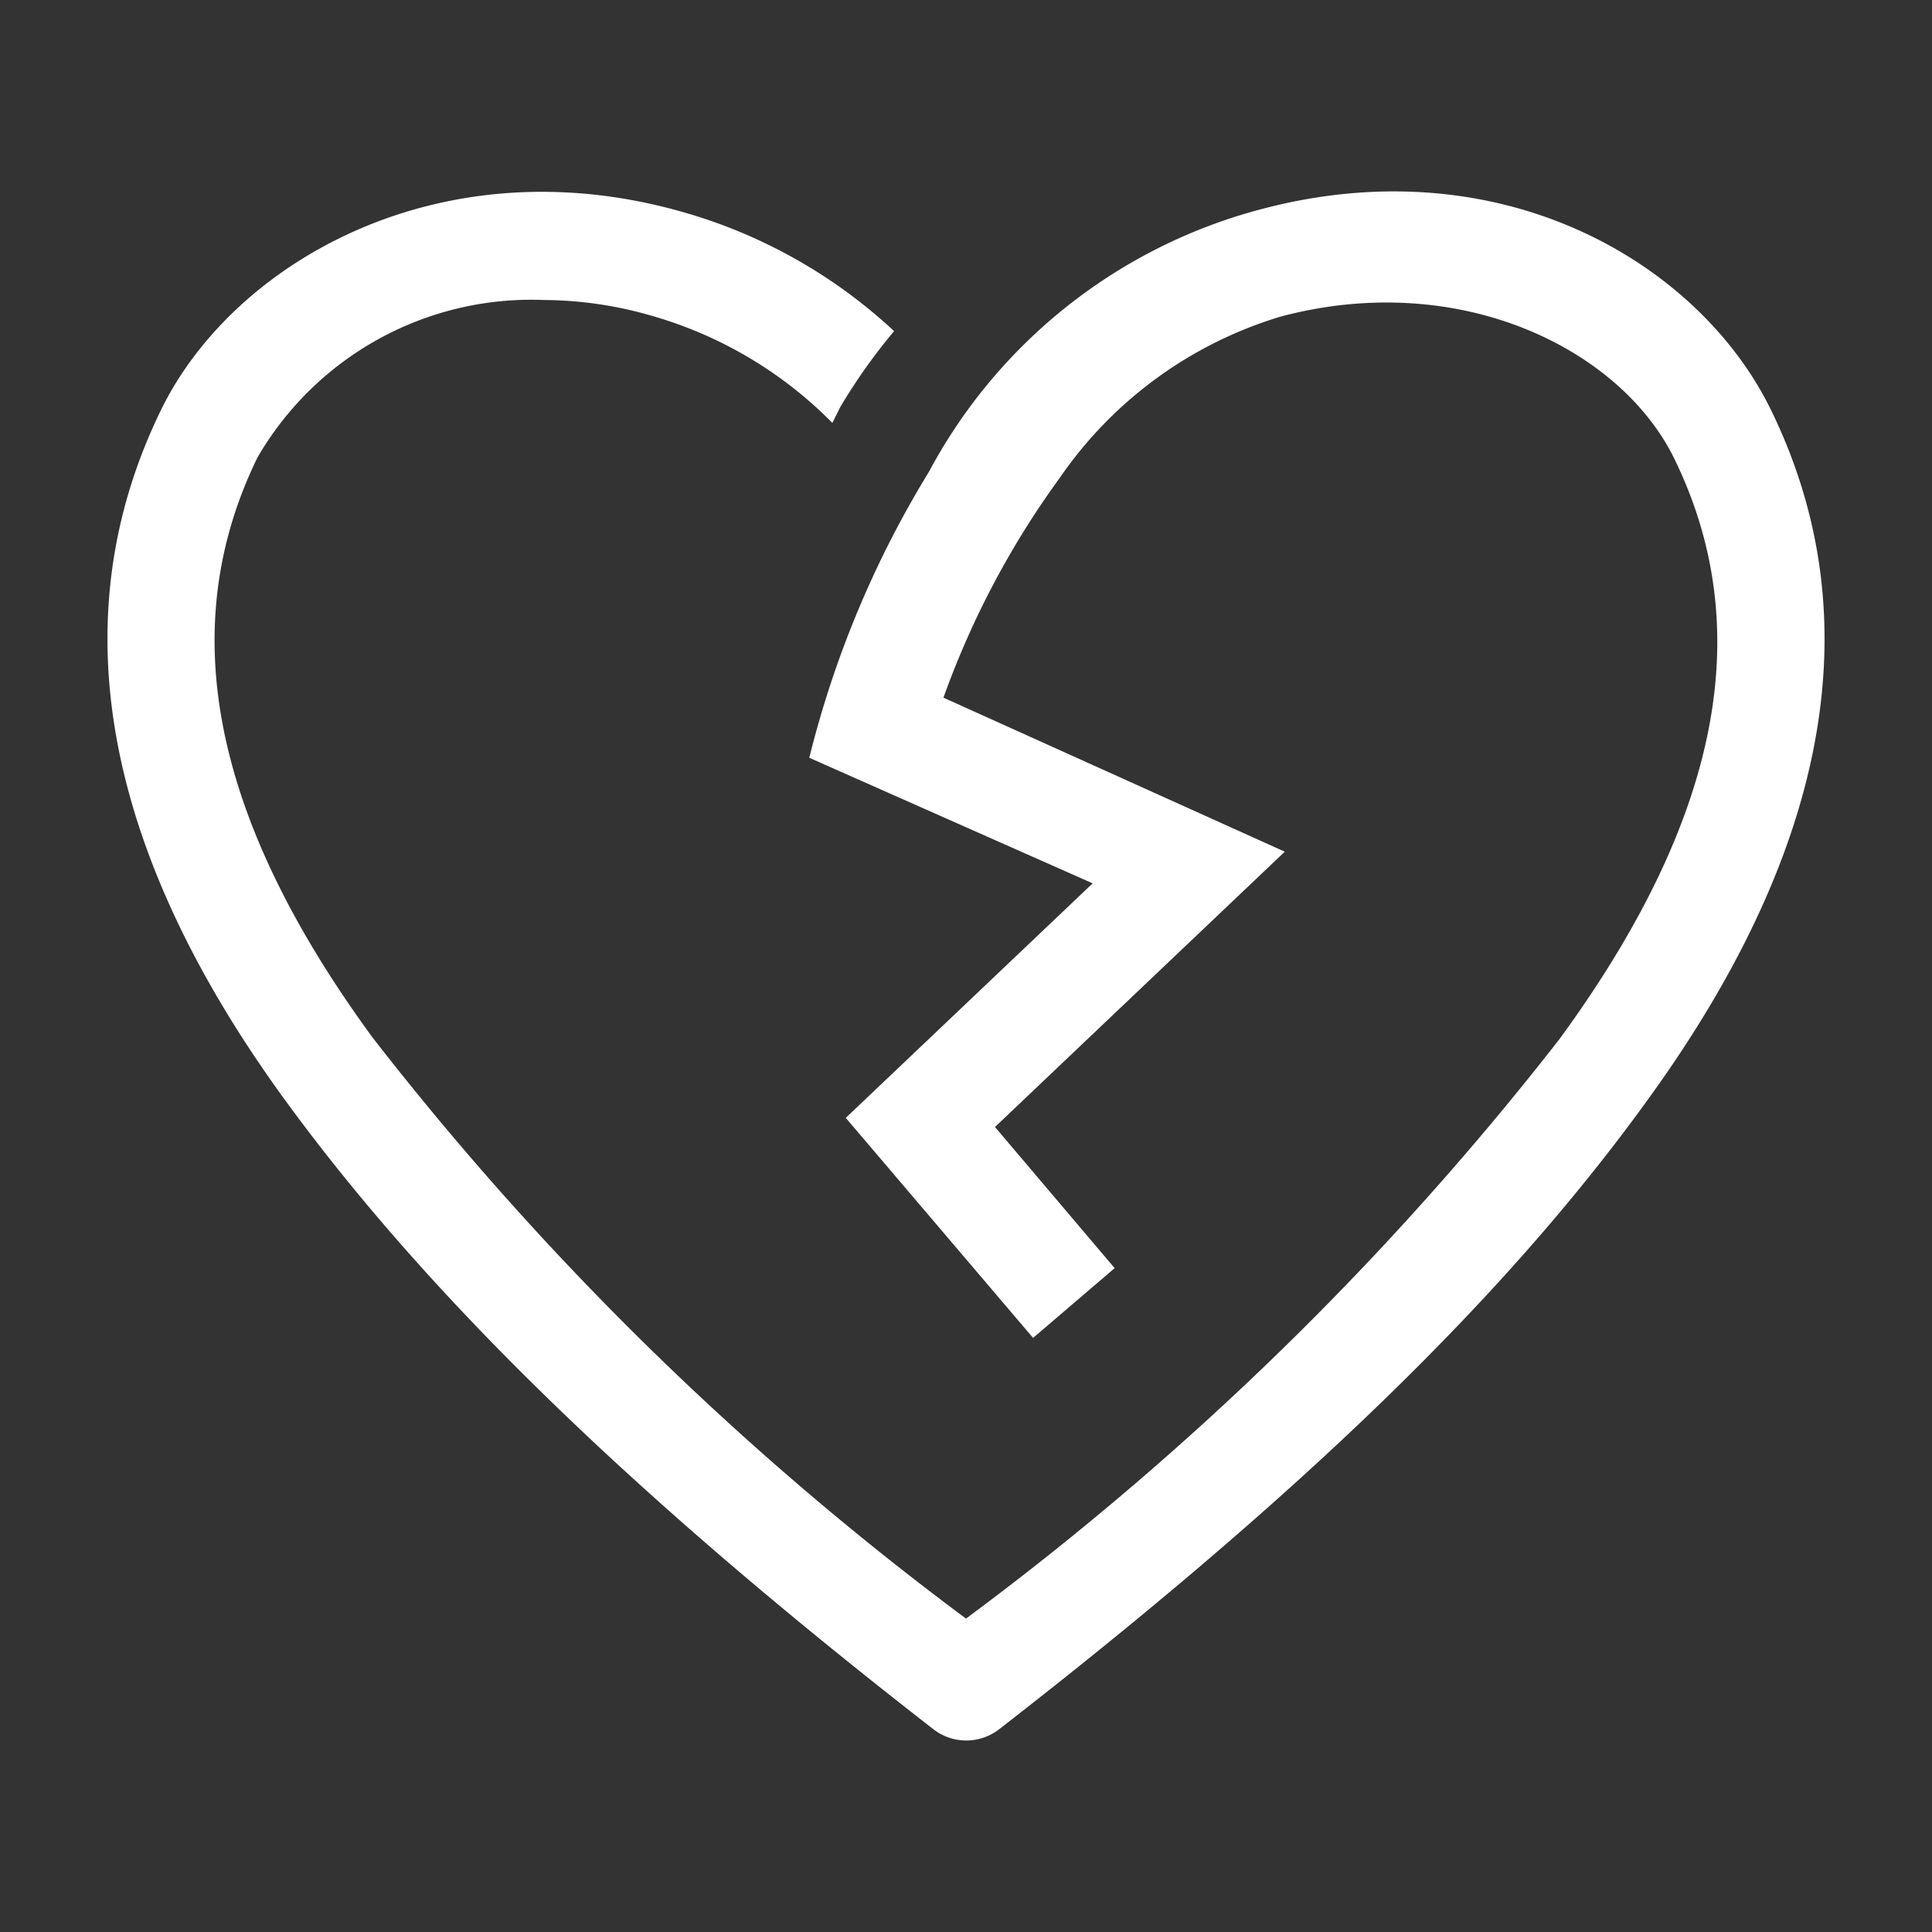 <?xml version="1.0" encoding="utf-8"?><!-- Uploaded to: SVG Repo, www.svgrepo.com, Generator: SVG Repo Mixer Tools -->
<svg fill="#FFFFFF88" width="800px" height="800px" viewBox="0 0 36 36" version="1.1"  preserveAspectRatio="xMidYMid meet" xmlns="http://www.w3.org/2000/svg" xmlns:xlink="http://www.w3.org/1999/xlink">
    <rect x="0" y="0" width="36" height="36" fill="#333333" stroke="none"/>
    <title>heart-broken-line</title>
    <path d="M33,7.64c-1.34-2.75-5.09-5-9.69-3.69a9.87,9.87,0,0,0-6,4.84,18.9,18.9,0,0,0-2.23,5.33l5.28,2.34-4.6,4.37,3.49,4.1,1.52-1.3L18.54,21l5.4-5.13L17.58,13A16.23,16.23,0,0,1,19.75,8.9a7.68,7.68,0,0,1,4.11-3c3.34-.89,6.34.6,7.34,2.65,1.55,3.18.85,6.72-2.14,10.81A57.16,57.16,0,0,1,18,30.16,57.16,57.16,0,0,1,6.94,19.33c-3-4.1-3.69-7.64-2.14-10.81a5.9,5.9,0,0,1,5.33-2.93,7.31,7.31,0,0,1,2,.29,7.7,7.7,0,0,1,3.38,2l.15-.3a10.66,10.66,0,0,1,1-1.41,9.64,9.64,0,0,0-3.94-2.22C8.2,2.66,4.34,4.89,3,7.64c-1.88,3.85-1.1,8.18,2.32,12.87C8,24.18,11.83,27.9,17.39,32.22a1,1,0,0,0,1.23,0c5.55-4.31,9.39-8,12.07-11.71C34.1,15.82,34.88,11.49,33,7.64Z" class="clr-i-outline clr-i-outline-path-1"></path>
    <rect x="0" y="0" width="36" height="36" fill-opacity="0"/>
</svg>